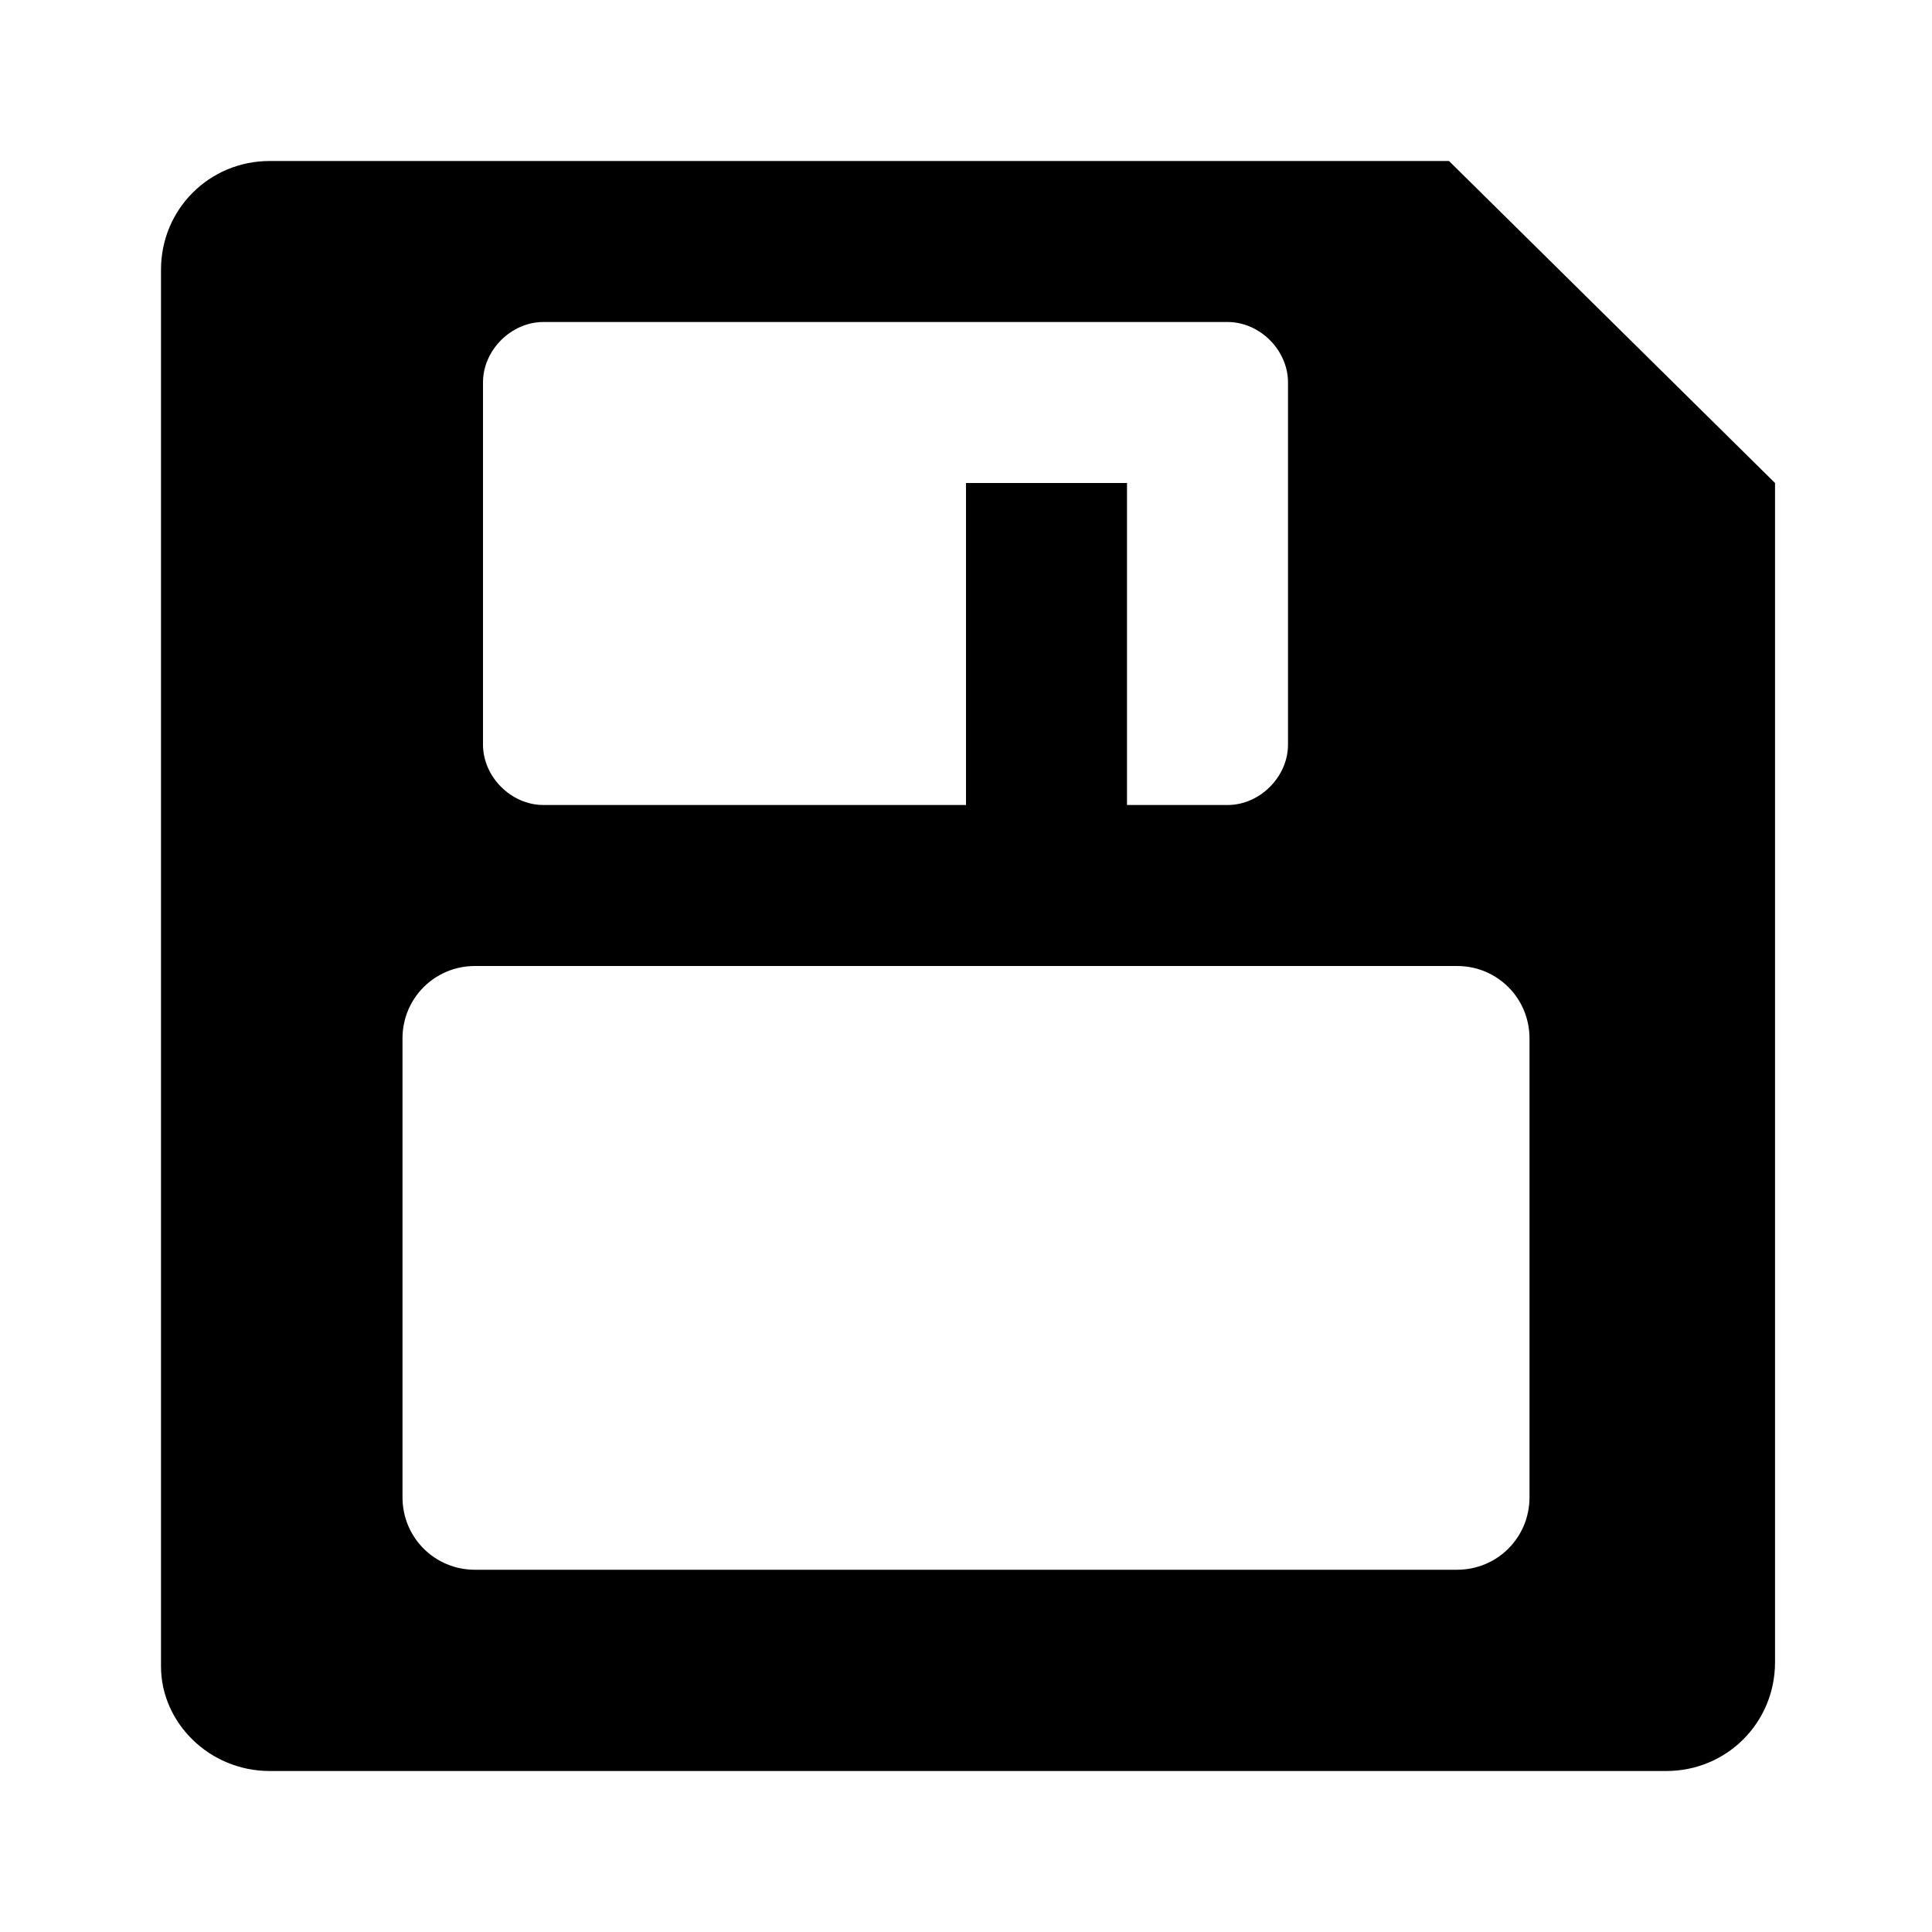 <?xml version="1.0" encoding="utf-8"?>
<!-- Generator: Adobe Illustrator 22.0.1, SVG Export Plug-In . SVG Version: 6.00 Build 0)  -->
<svg version="1.1" id="Layer_1" xmlns="http://www.w3.org/2000/svg" xmlns:xlink="http://www.w3.org/1999/xlink" x="0px" y="0px"
	 viewBox="0 0 48 48" style="enable-background:new 0 0 48 48;" xml:space="preserve">
<path d="M36,4H6.7C5.2,4,4,5.2,4,6.7v34.7C4,42.8,5.2,44,6.7,44h34.7c1.5,0,2.7-1.2,2.7-2.7V12L36,4z M12,9.5C12,8.7,12.7,8,13.5,8
	h17C31.3,8,32,8.7,32,9.5v9c0,0.8-0.7,1.5-1.5,1.5H28v-8h-4v8H13.5c-0.8,0-1.5-0.7-1.5-1.5V9.5z M38,37.2c0,1-0.8,1.8-1.8,1.8H11.8
	c-1,0-1.8-0.8-1.8-1.8V25.8c0-1,0.8-1.8,1.8-1.8h24.4c1,0,1.8,0.8,1.8,1.8V37.2z"/>
</svg>
